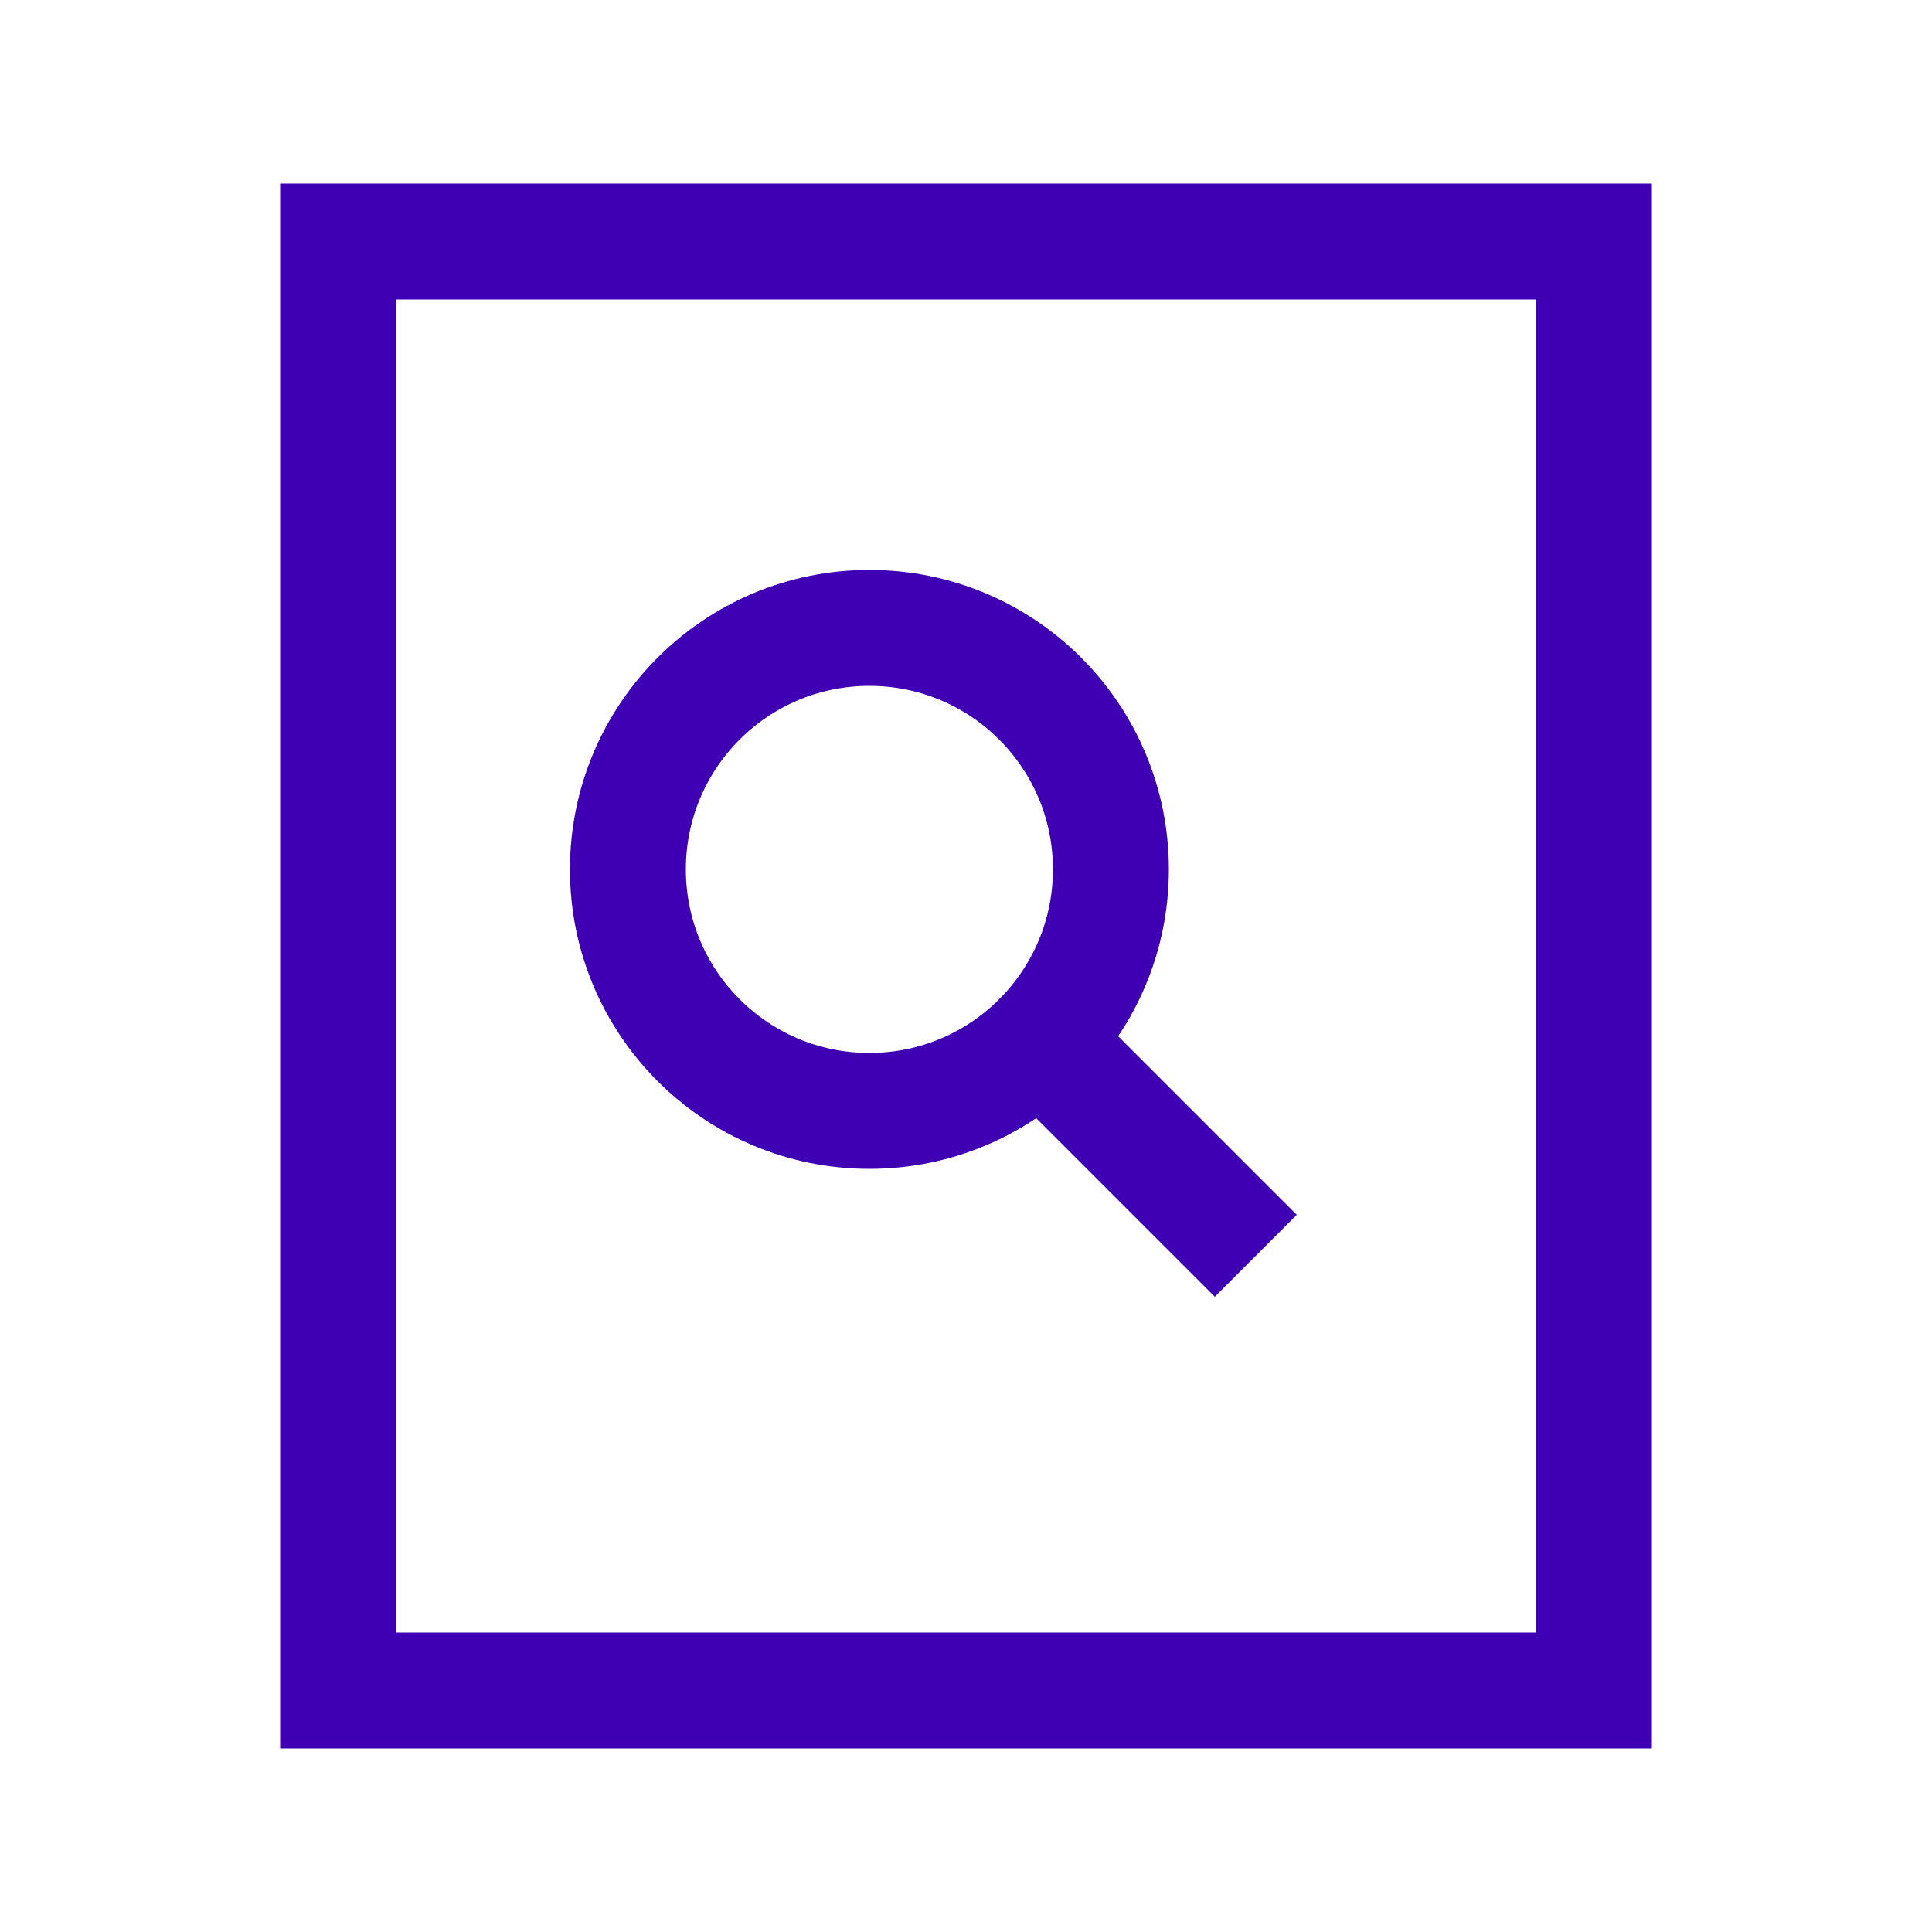 <svg width="16" height="16" viewBox="0 0 16 16" fill="none" xmlns="http://www.w3.org/2000/svg">
<g id="File search">
<path id="Vector" d="M13.2 2L2.8 2L2.8 14L13.2 14L13.2 2Z" stroke="#3E00B2" stroke-width="0.96" stroke-miterlimit="10" stroke-linecap="square"/>
<path id="Vector_2" d="M8.613 8.613L10.4 10.4" stroke="#3E00B2" stroke-width="0.96" stroke-miterlimit="10"/>
<path id="Vector_3" d="M7.2 9.2C8.305 9.2 9.2 8.305 9.2 7.2C9.2 6.095 8.305 5.2 7.2 5.2C6.095 5.2 5.2 6.095 5.2 7.2C5.2 8.305 6.095 9.2 7.2 9.2Z" stroke="#3E00B2" stroke-width="0.96" stroke-miterlimit="10" stroke-linecap="square"/>
</g>
</svg>
